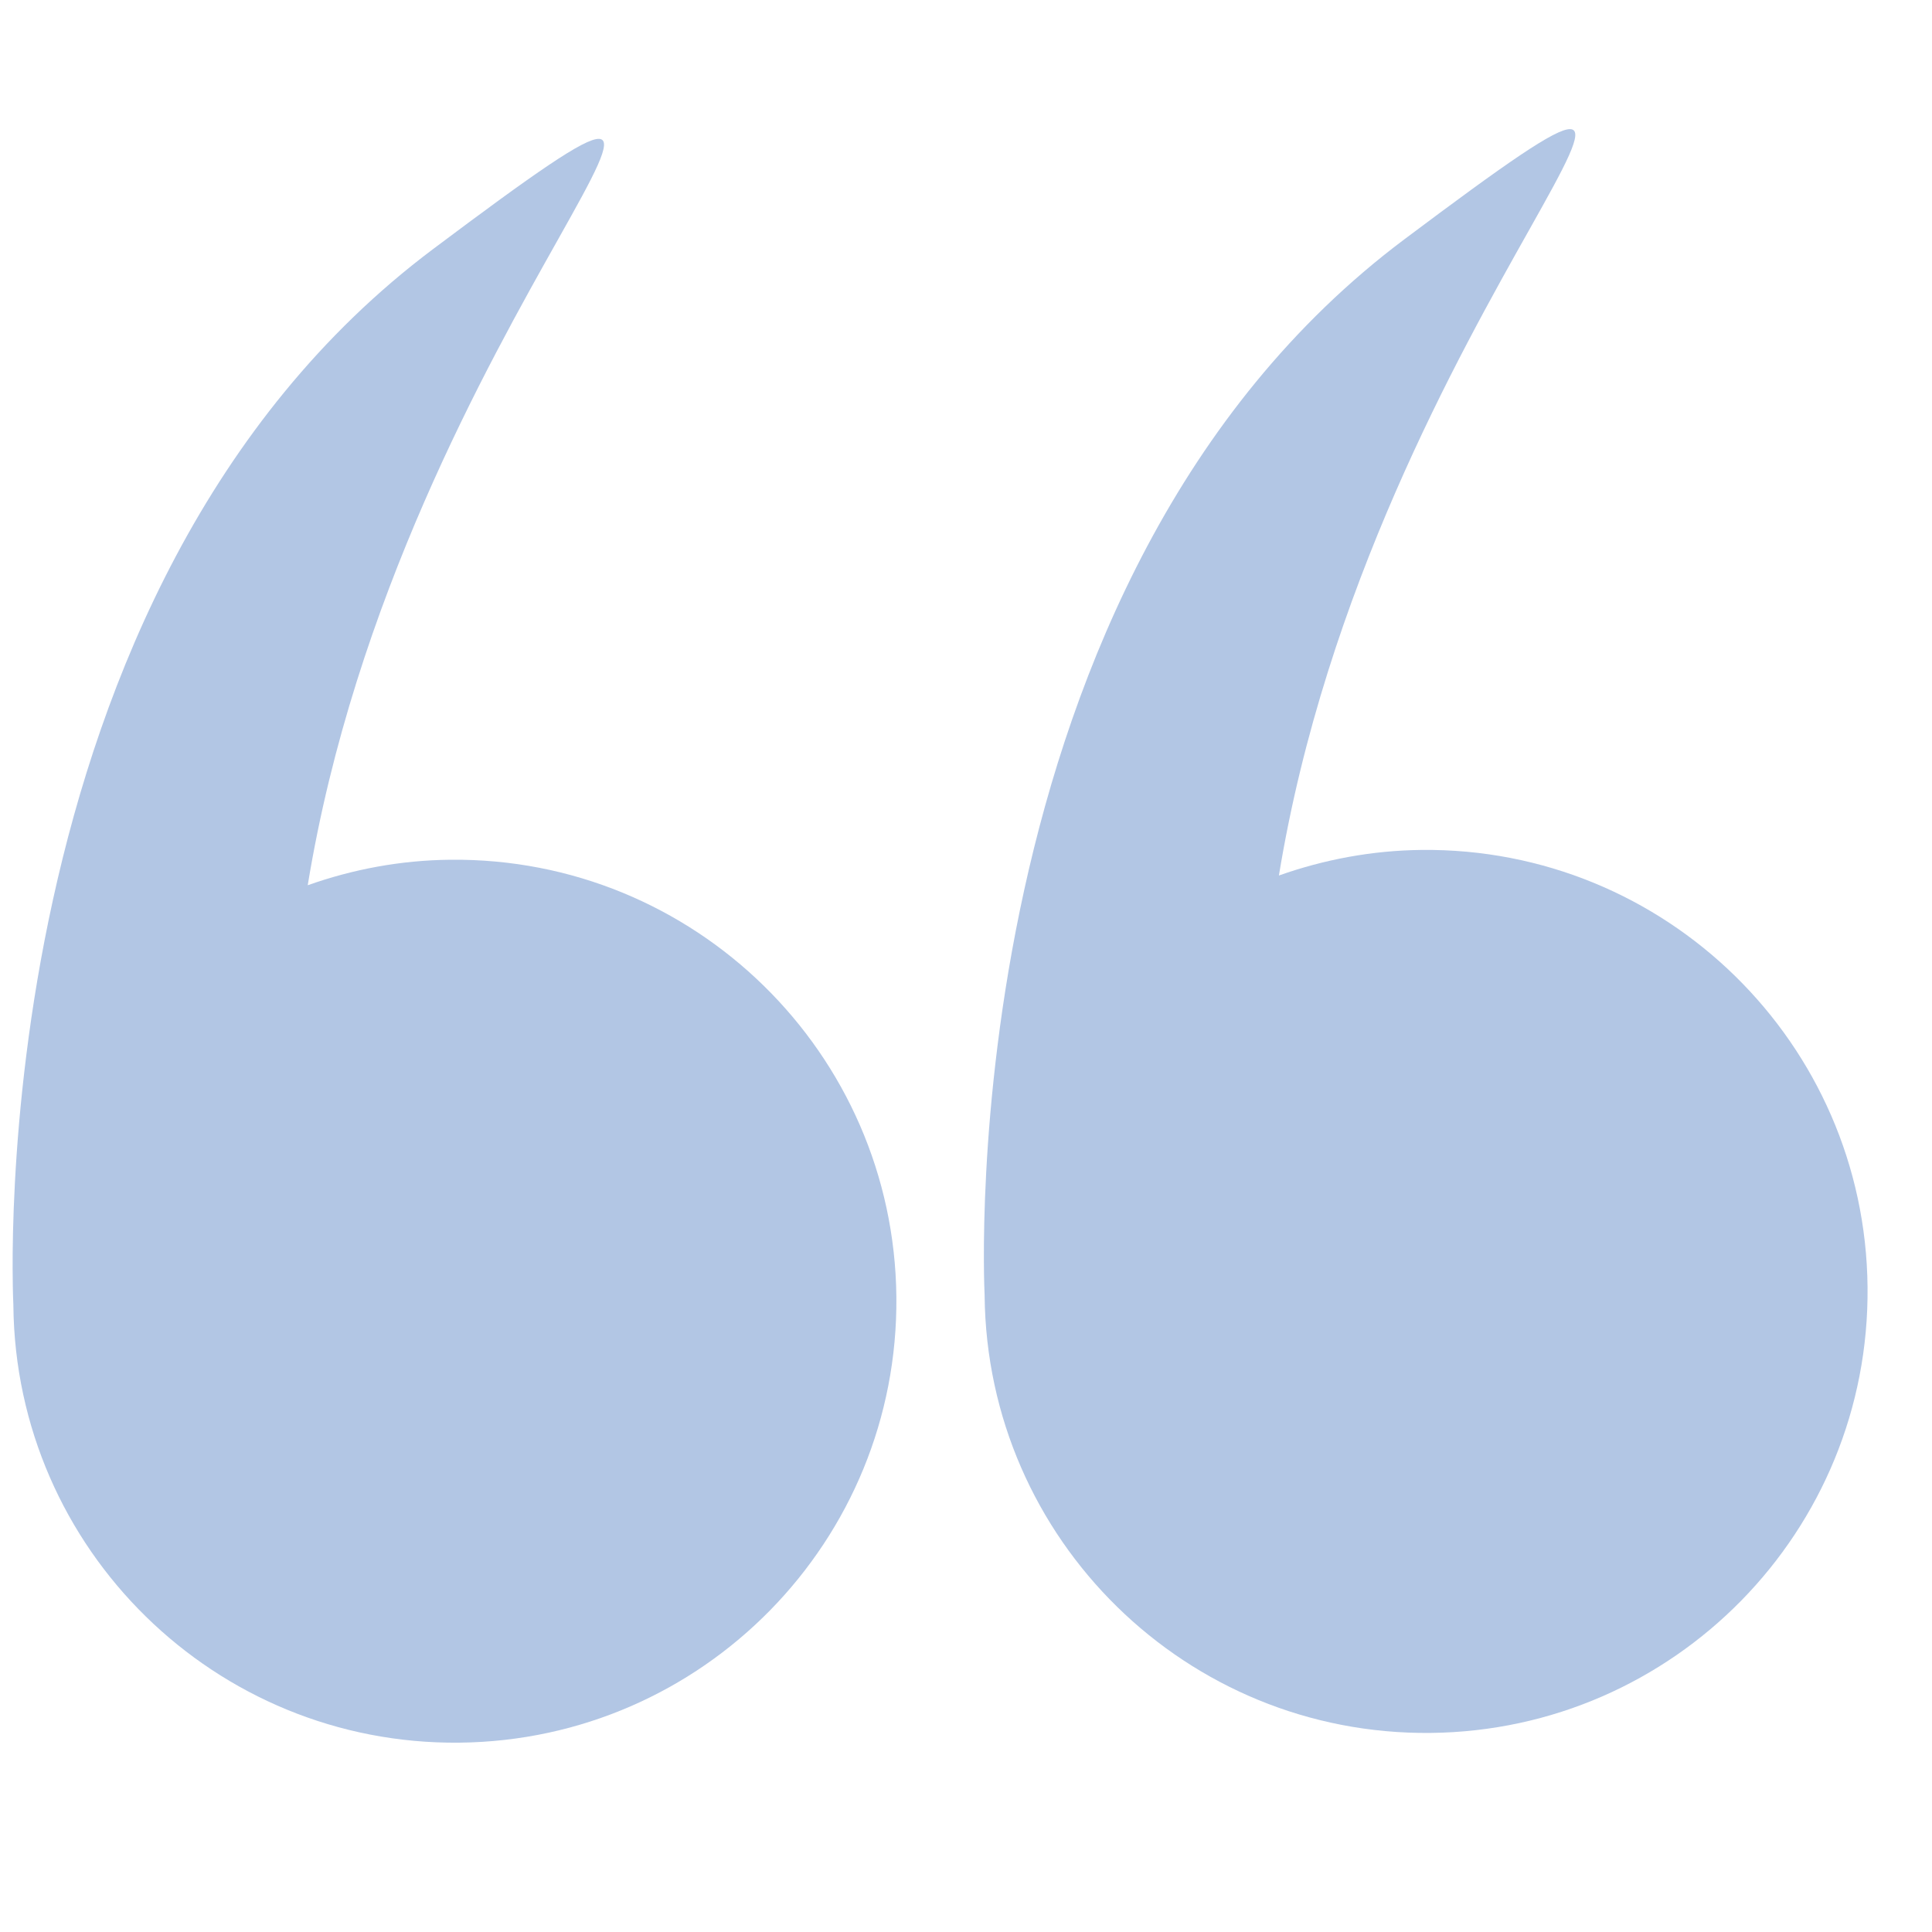 <svg width="25" height="25" viewBox="0 0 25 25" fill="none" xmlns="http://www.w3.org/2000/svg">
<g clip-path="url(#clip0)">
<path d="M0.173 16.887C0.173 16.89 0.173 16.892 0.173 16.895C0.205 20.05 2.788 22.582 5.943 22.55C9.099 22.518 11.63 19.935 11.599 16.78C11.567 13.625 8.983 11.093 5.828 11.125C5.18 11.131 4.56 11.25 3.982 11.455C5.192 4.069 10.894 -0.744 5.604 3.223C-0.263 7.623 0.165 16.721 0.173 16.887Z" fill="#B2C6E4"/>
<path d="M18.396 10.998C17.748 11.005 17.128 11.124 16.549 11.329C17.76 3.943 23.462 -0.87 18.172 3.097C12.305 7.496 12.733 16.594 12.741 16.761C12.741 16.763 12.741 16.766 12.741 16.768C12.773 19.924 15.356 22.456 18.511 22.424C21.666 22.392 24.198 19.809 24.166 16.653C24.135 13.498 21.551 10.966 18.396 10.998Z" fill="#B2C6E4"/>
</g>
<defs>
<clipPath id="clip0">
<rect width="24" height="24" fill="white" transform="translate(24.241 23.999) rotate(179.423)"/>
</clipPath>
</defs>
</svg>
